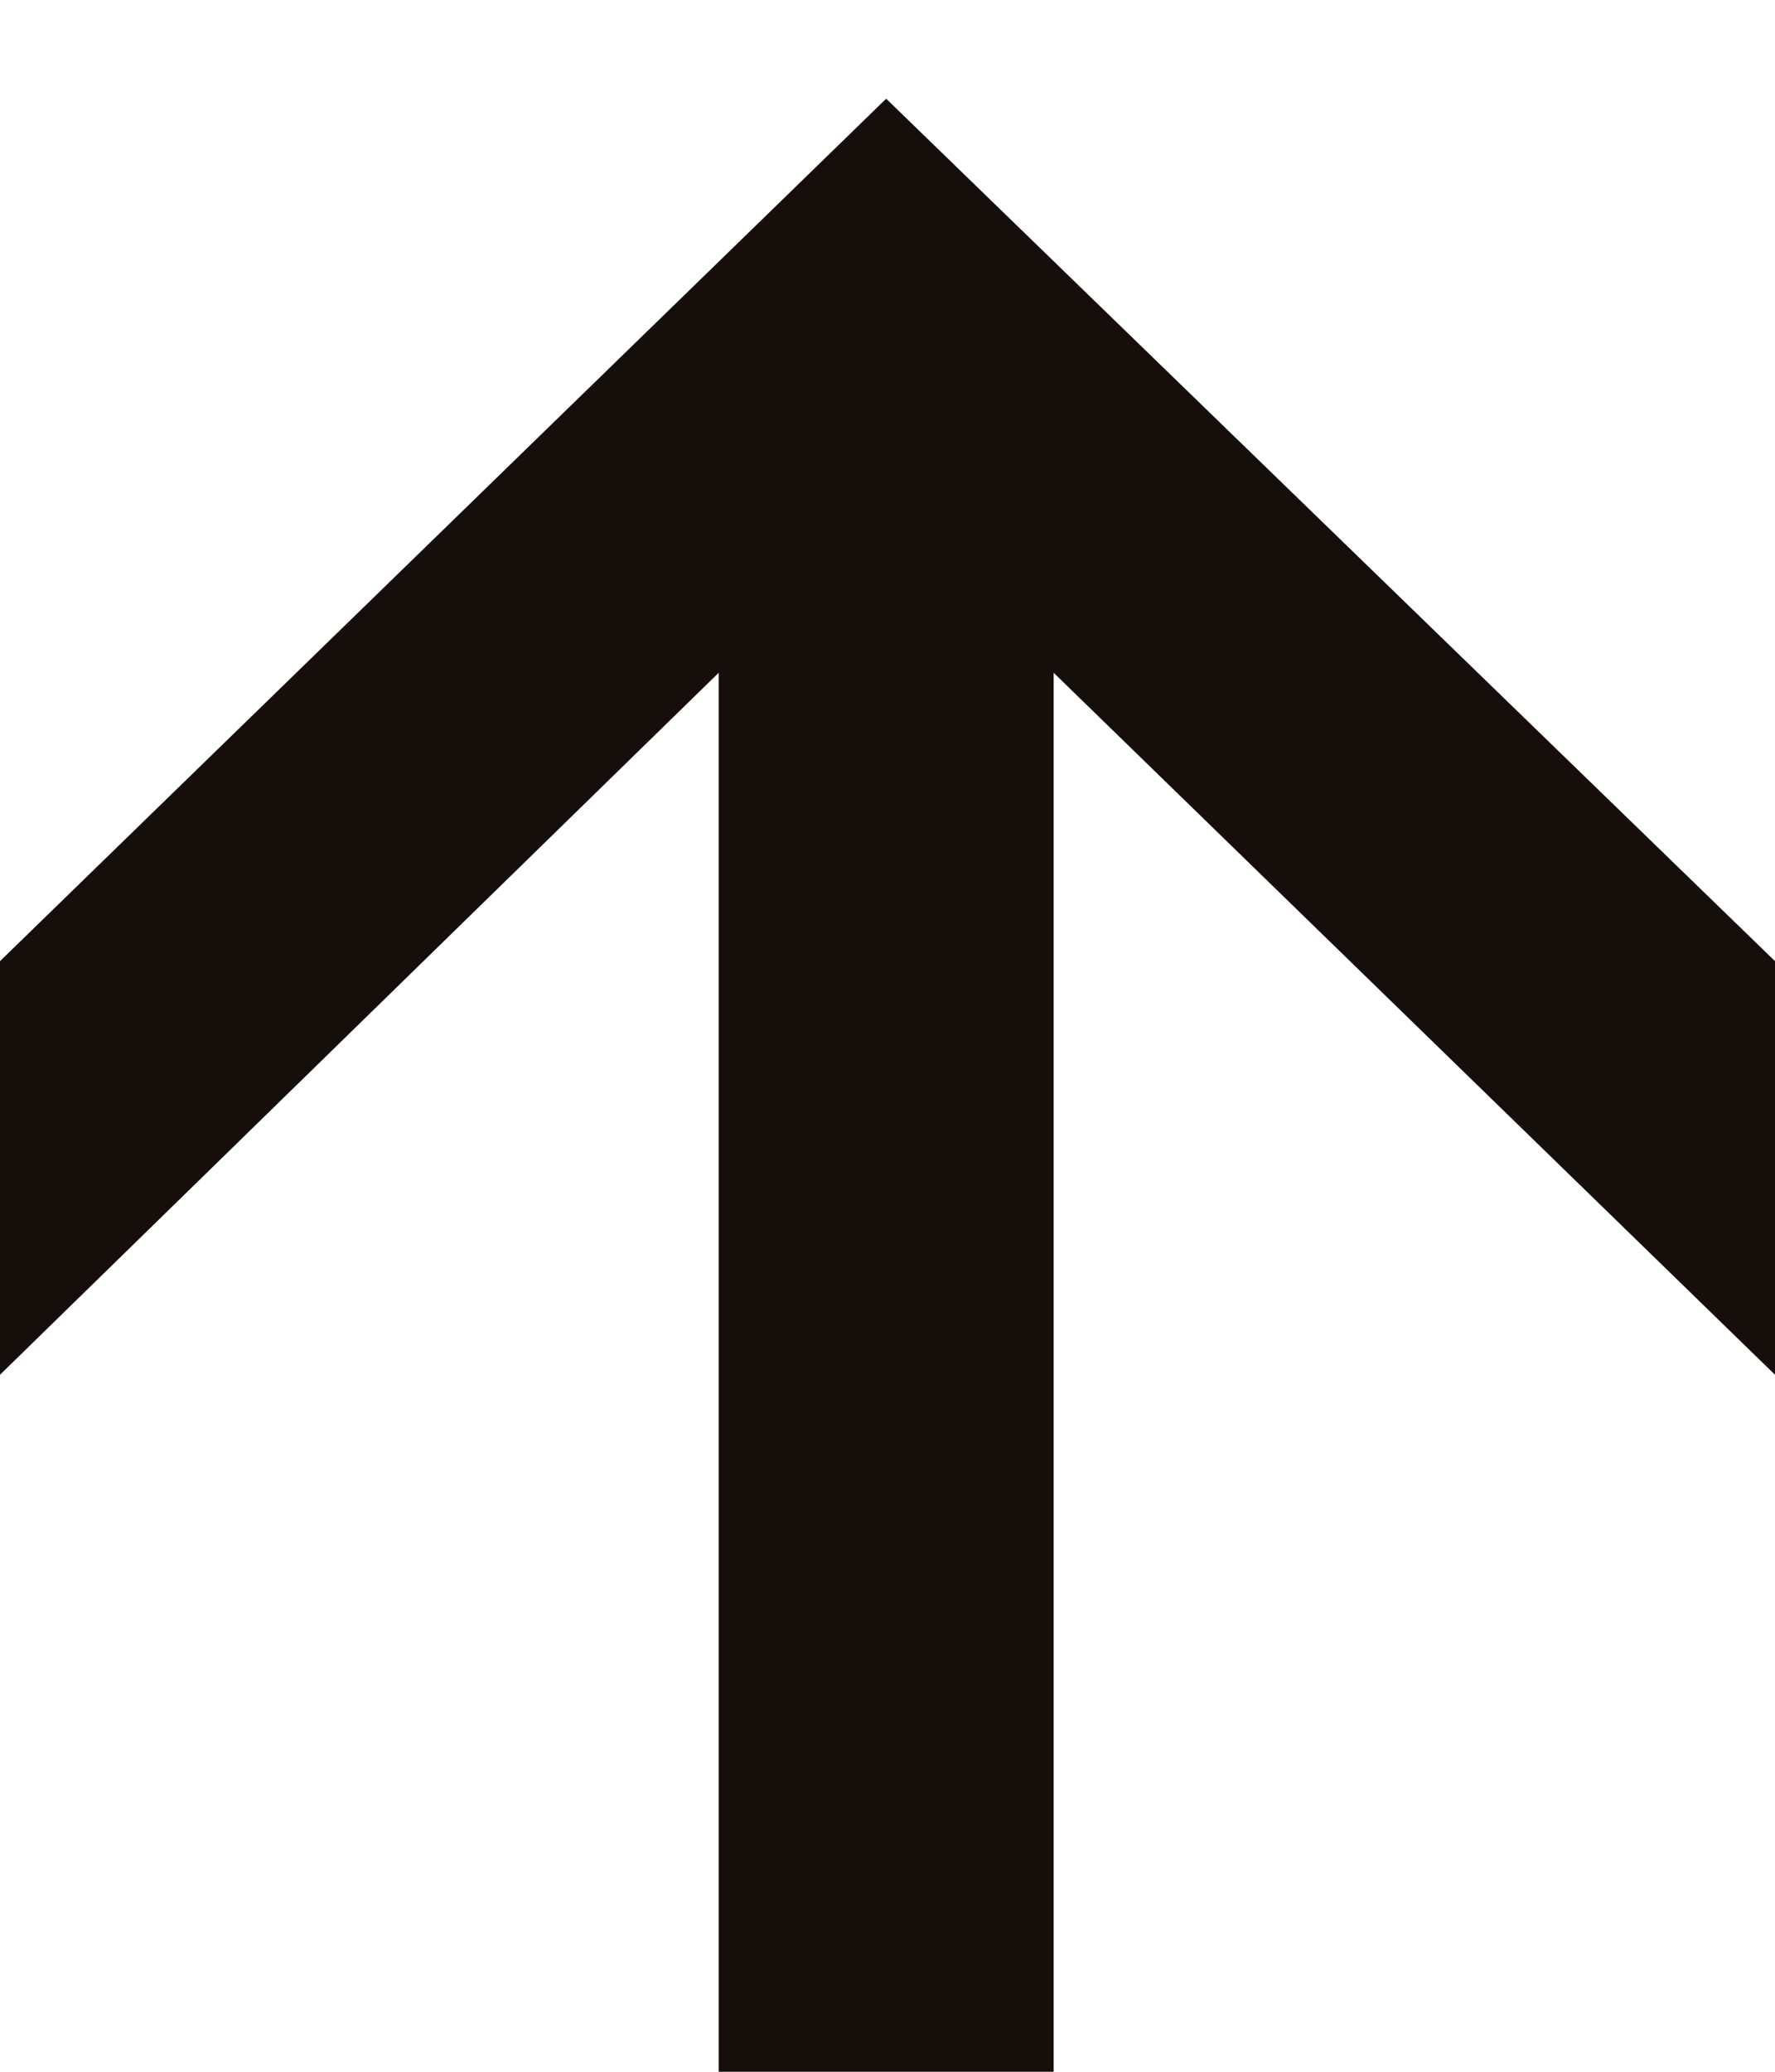 
<svg width="12" height="14" viewBox="0 0 12 14" fill="none" xmlns="http://www.w3.org/2000/svg">
<path d="M4.859 14H7.123V4.546L12 9.29V6.495L5.991 0.667L0 6.495V9.29L4.859 4.546V14Z" fill="#150E0B"/>
</svg>
